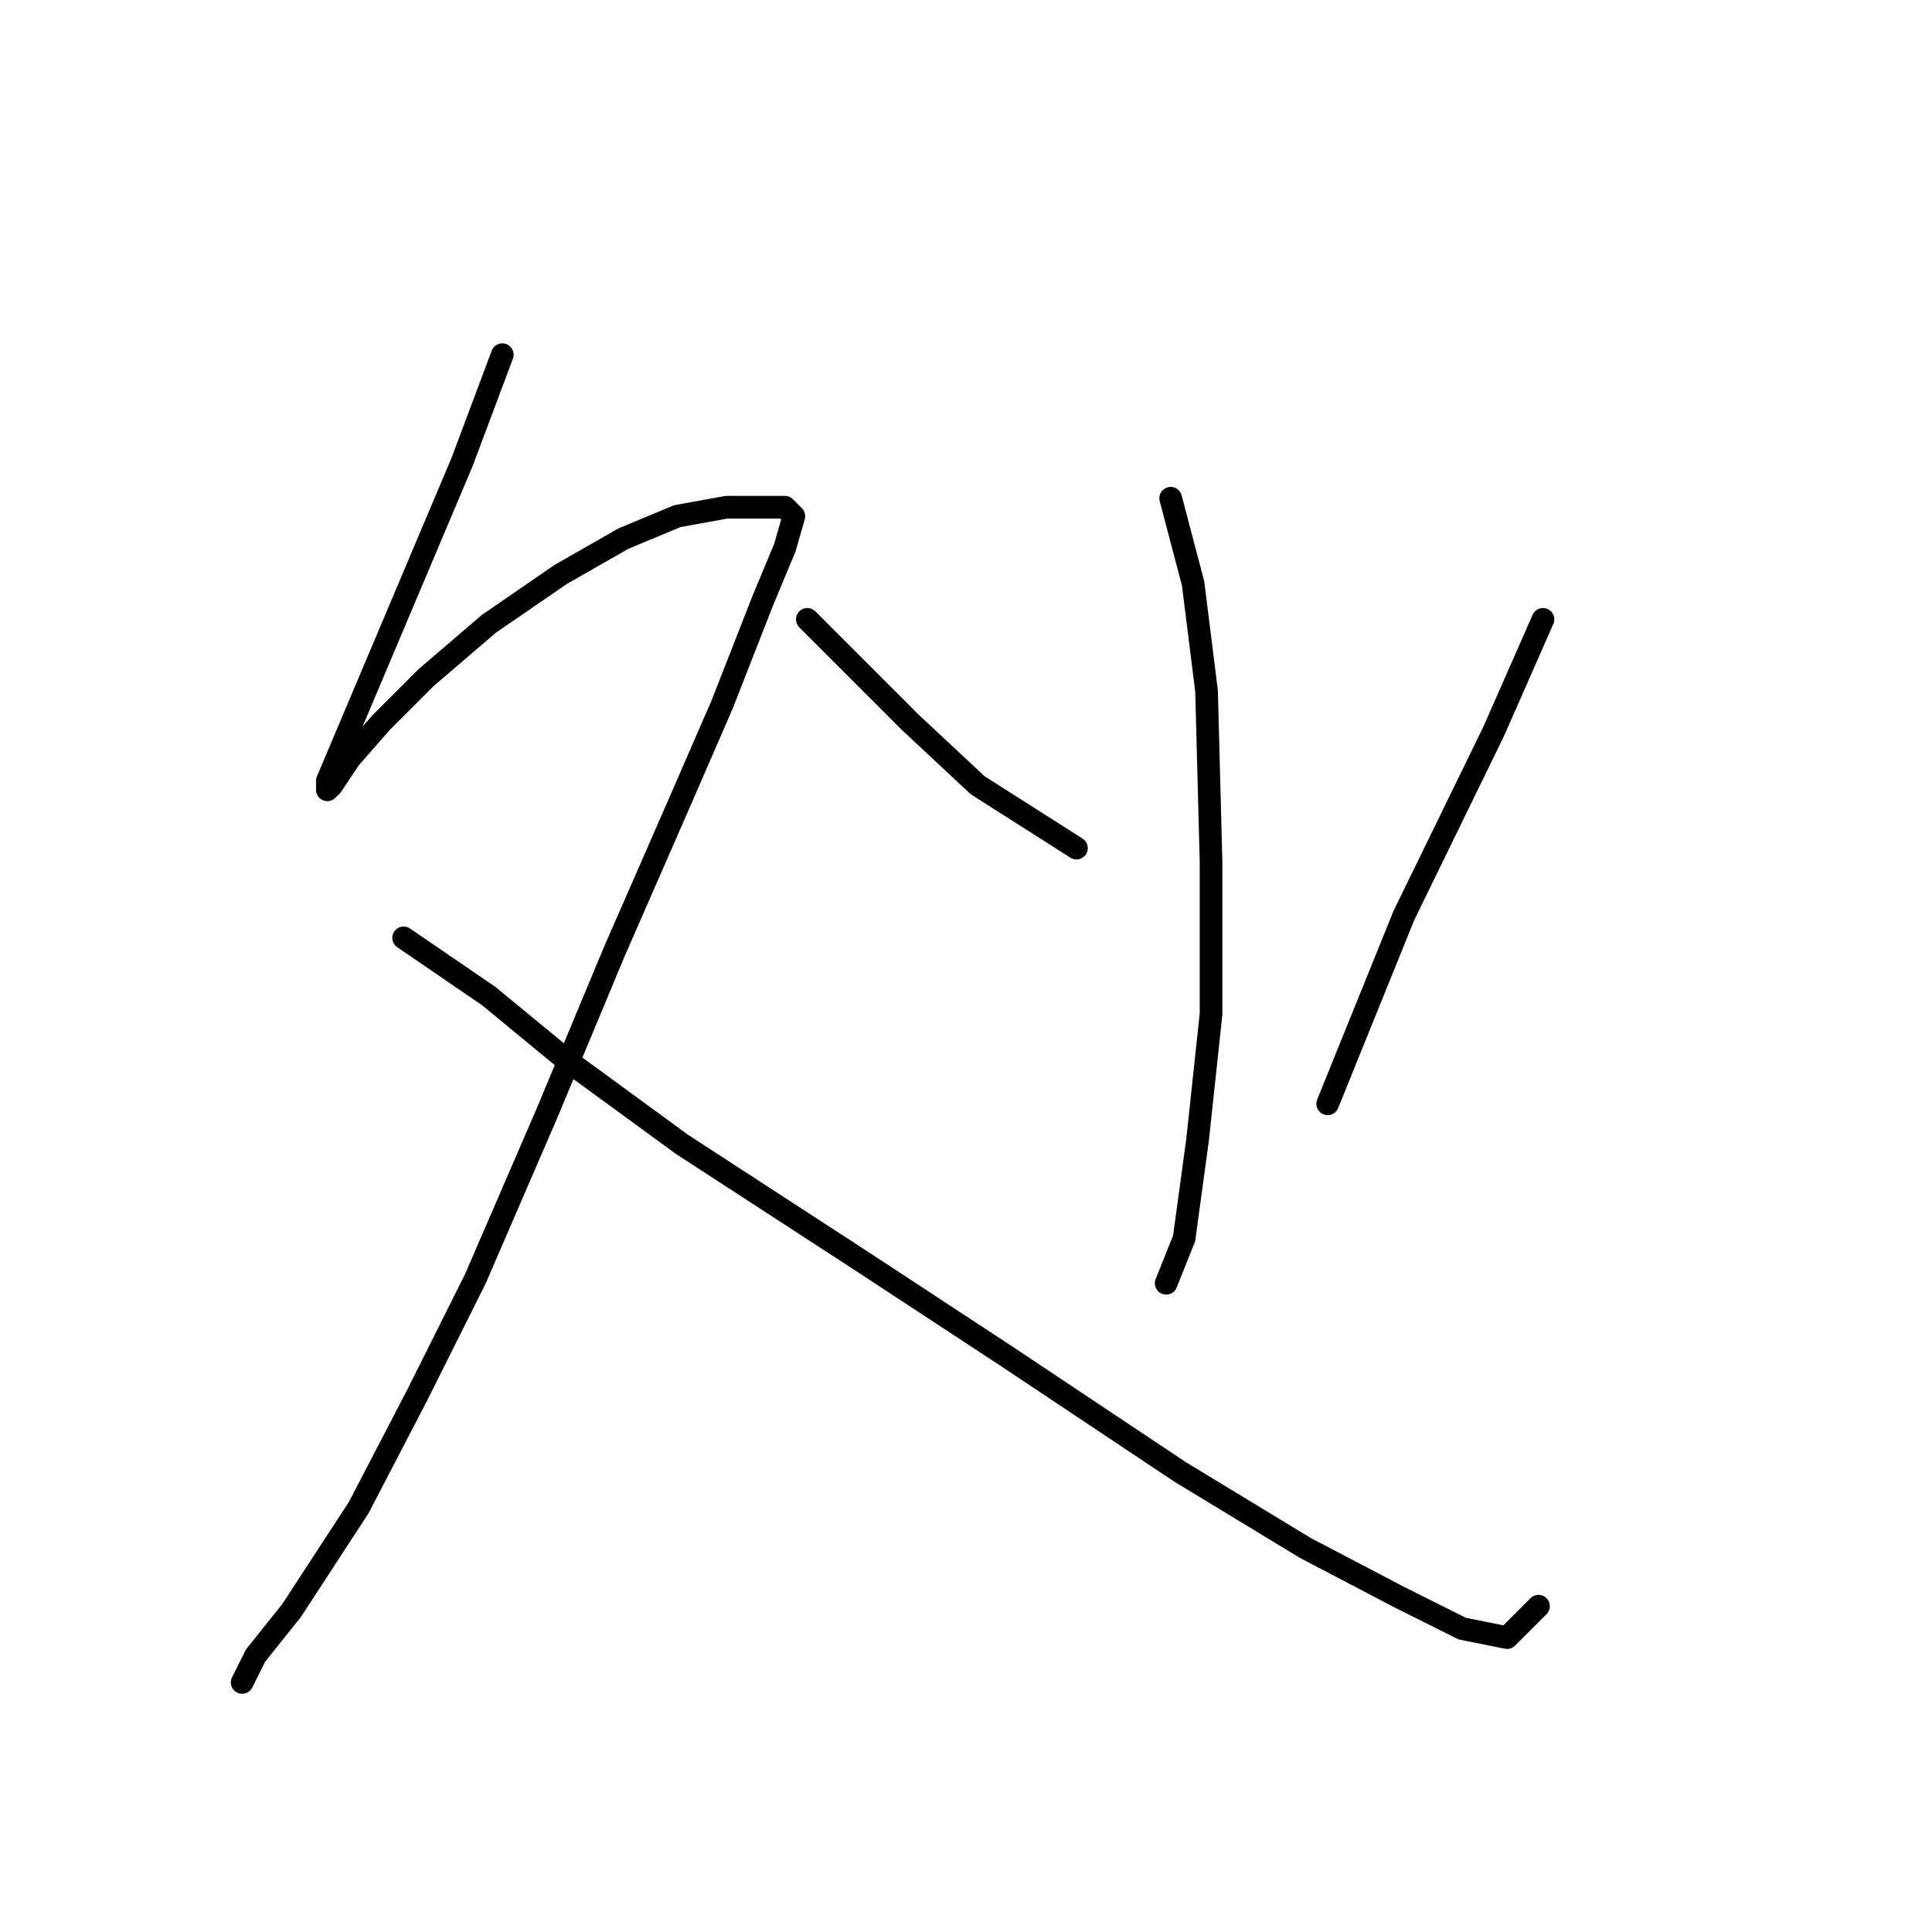 <?xml version="1.0" standalone="no"?>
    <svg width="256" height="256" xmlns="http://www.w3.org/2000/svg" version="1.1">
    <polyline stroke="black" stroke-width="3" stroke-linecap="round" fill="transparent" stroke-linejoin="round" points="66.557 46.999 61.208 61.264 43.376 103.465 43.376 104.654 43.971 104.059 46.348 100.493 50.509 95.738 56.453 89.794 64.774 82.662 74.284 76.123 82.605 71.368 89.738 68.396 96.276 67.208 101.031 67.208 104.003 67.208 105.192 68.396 104.003 72.557 101.031 79.69 95.682 93.36 89.738 107.031 81.417 126.051 72.501 147.449 62.991 169.441 55.264 184.895 47.537 199.755 38.621 213.425 33.866 219.369 32.083 222.935 32.083 222.935 " />
        <polyline stroke="black" stroke-width="3" stroke-linecap="round" fill="transparent" stroke-linejoin="round" points="53.481 124.268 64.774 131.995 74.878 140.317 90.332 151.61 114.108 167.064 133.128 179.546 156.309 195 172.951 205.104 185.433 211.642 193.755 215.803 199.698 216.992 203.859 212.831 203.859 212.831 " />
        <polyline stroke="black" stroke-width="3" stroke-linecap="round" fill="transparent" stroke-linejoin="round" points="155.12 66.019 158.092 77.312 159.875 91.577 160.469 114.164 160.469 134.373 158.686 151.015 156.903 164.092 154.526 170.036 154.526 170.036 " />
        <polyline stroke="black" stroke-width="3" stroke-linecap="round" fill="transparent" stroke-linejoin="round" points="106.975 82.067 120.646 95.738 129.561 104.059 142.638 112.381 142.638 112.381 " />
        <polyline stroke="black" stroke-width="3" stroke-linecap="round" fill="transparent" stroke-linejoin="round" points="204.453 82.067 197.915 96.927 186.028 121.296 175.923 146.26 175.923 146.26 " />
        </svg>